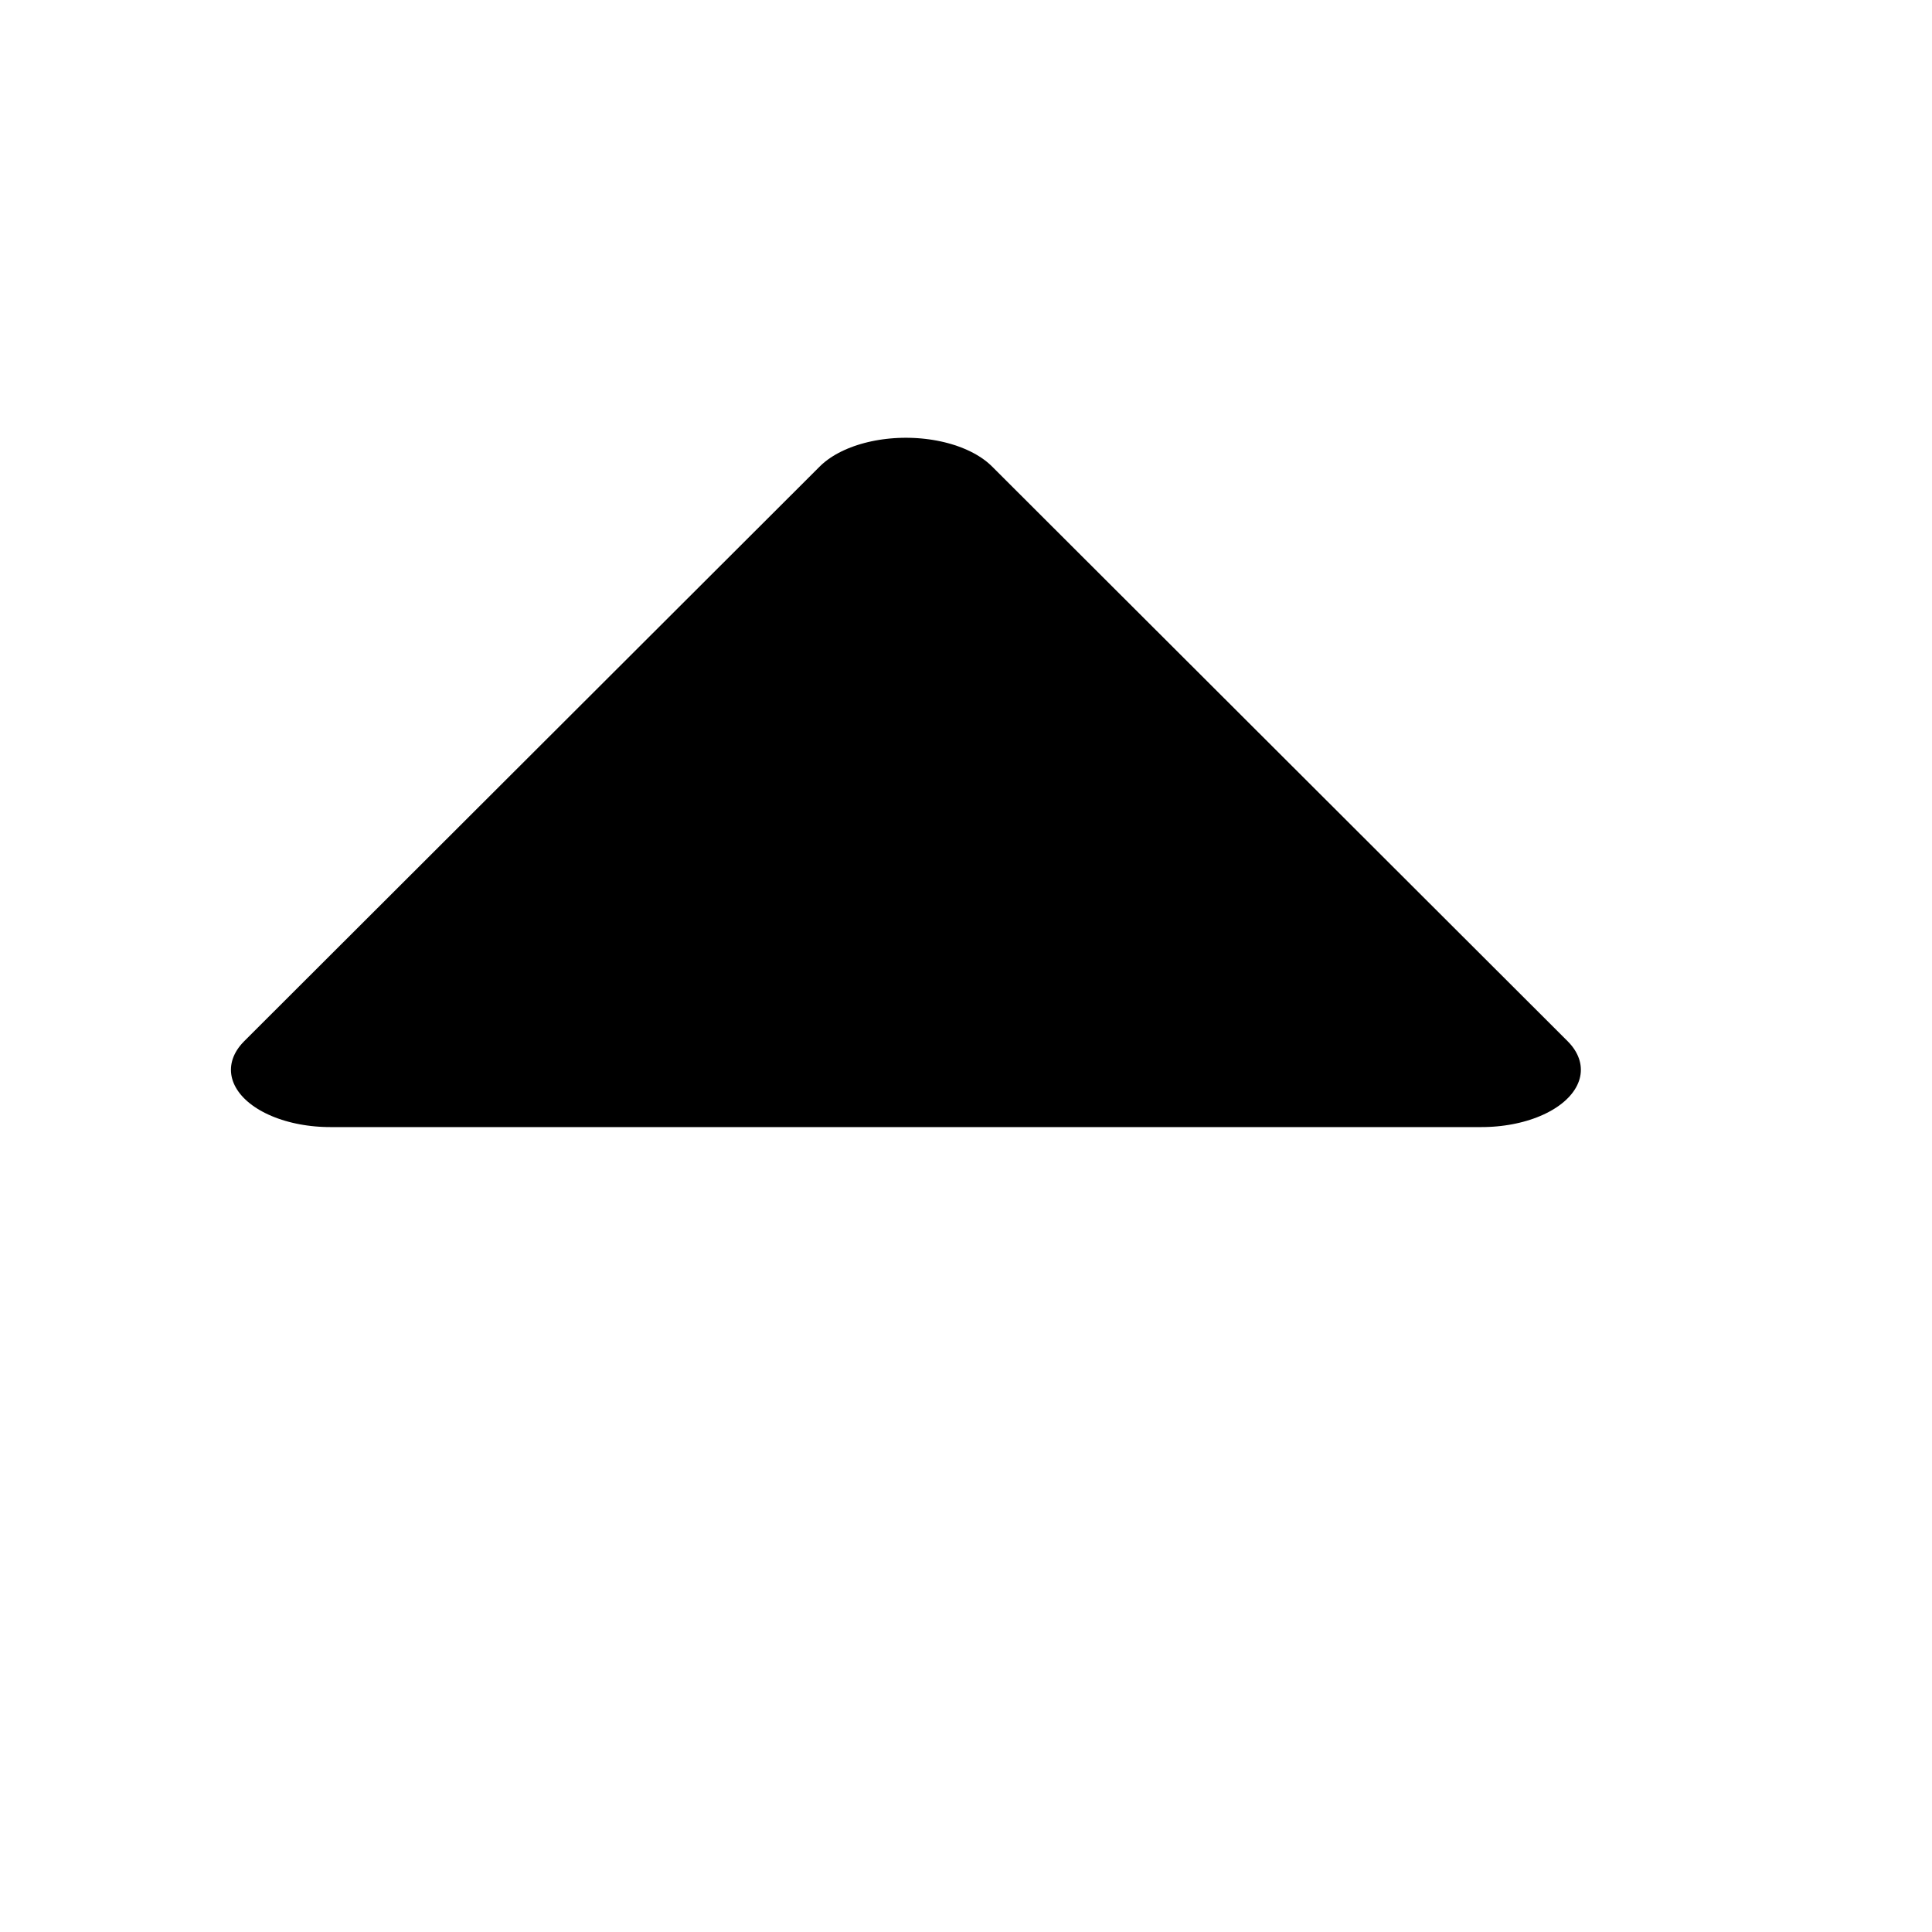 <?xml version="1.0" standalone="no"?>
<!DOCTYPE svg PUBLIC "-//W3C//DTD SVG 20010904//EN" "http://www.w3.org/TR/2001/REC-SVG-20010904/DTD/svg10.dtd">
<!-- Created using Karbon, part of Calligra: http://www.calligra.org/karbon -->
<svg xmlns="http://www.w3.org/2000/svg" xmlns:xlink="http://www.w3.org/1999/xlink" width="48pt" height="48pt">
<defs/>
<g id="layer0">
  <path id="path1711" transform="matrix(-1.14 3.55975e-07 -3.55975e-07 -1.14 55.312 55.312)" fill="none" stroke="#ffffff" stroke-width="7.127" stroke-linecap="round" stroke-linejoin="round" display="none" d="M44.406 22.203C44.406 34.459 34.459 44.406 22.203 44.406C9.947 44.406 0 34.459 0 22.203C0 9.947 9.947 0 22.203 0C34.459 0 44.406 9.947 44.406 22.203Z"/>
  <path id="path1710" transform="matrix(-1.14 3.55975e-07 -3.55975e-07 -1.14 55.312 55.312)" fill="#ffffff" fill-rule="evenodd" stroke="#000000" stroke-width="2.741" stroke-linecap="round" stroke-linejoin="round" display="none" d="M44.406 22.203C44.406 34.459 34.459 44.406 22.203 44.406C9.947 44.406 0 34.459 0 22.203C0 9.947 9.947 0 22.203 0C34.459 0 44.406 9.947 44.406 22.203Z"/>
  <path id="path1088" transform="matrix(0.961 -2.15017e-07 2.52487e-07 0.554 10.943 16.4)" fill="#000000" fill-rule="evenodd" stroke="#000000" stroke-width="6.853" stroke-linecap="round" stroke-linejoin="round" d="M39.68 34.364L0 34.364L19.84 0Z"/>
 </g>
</svg>
